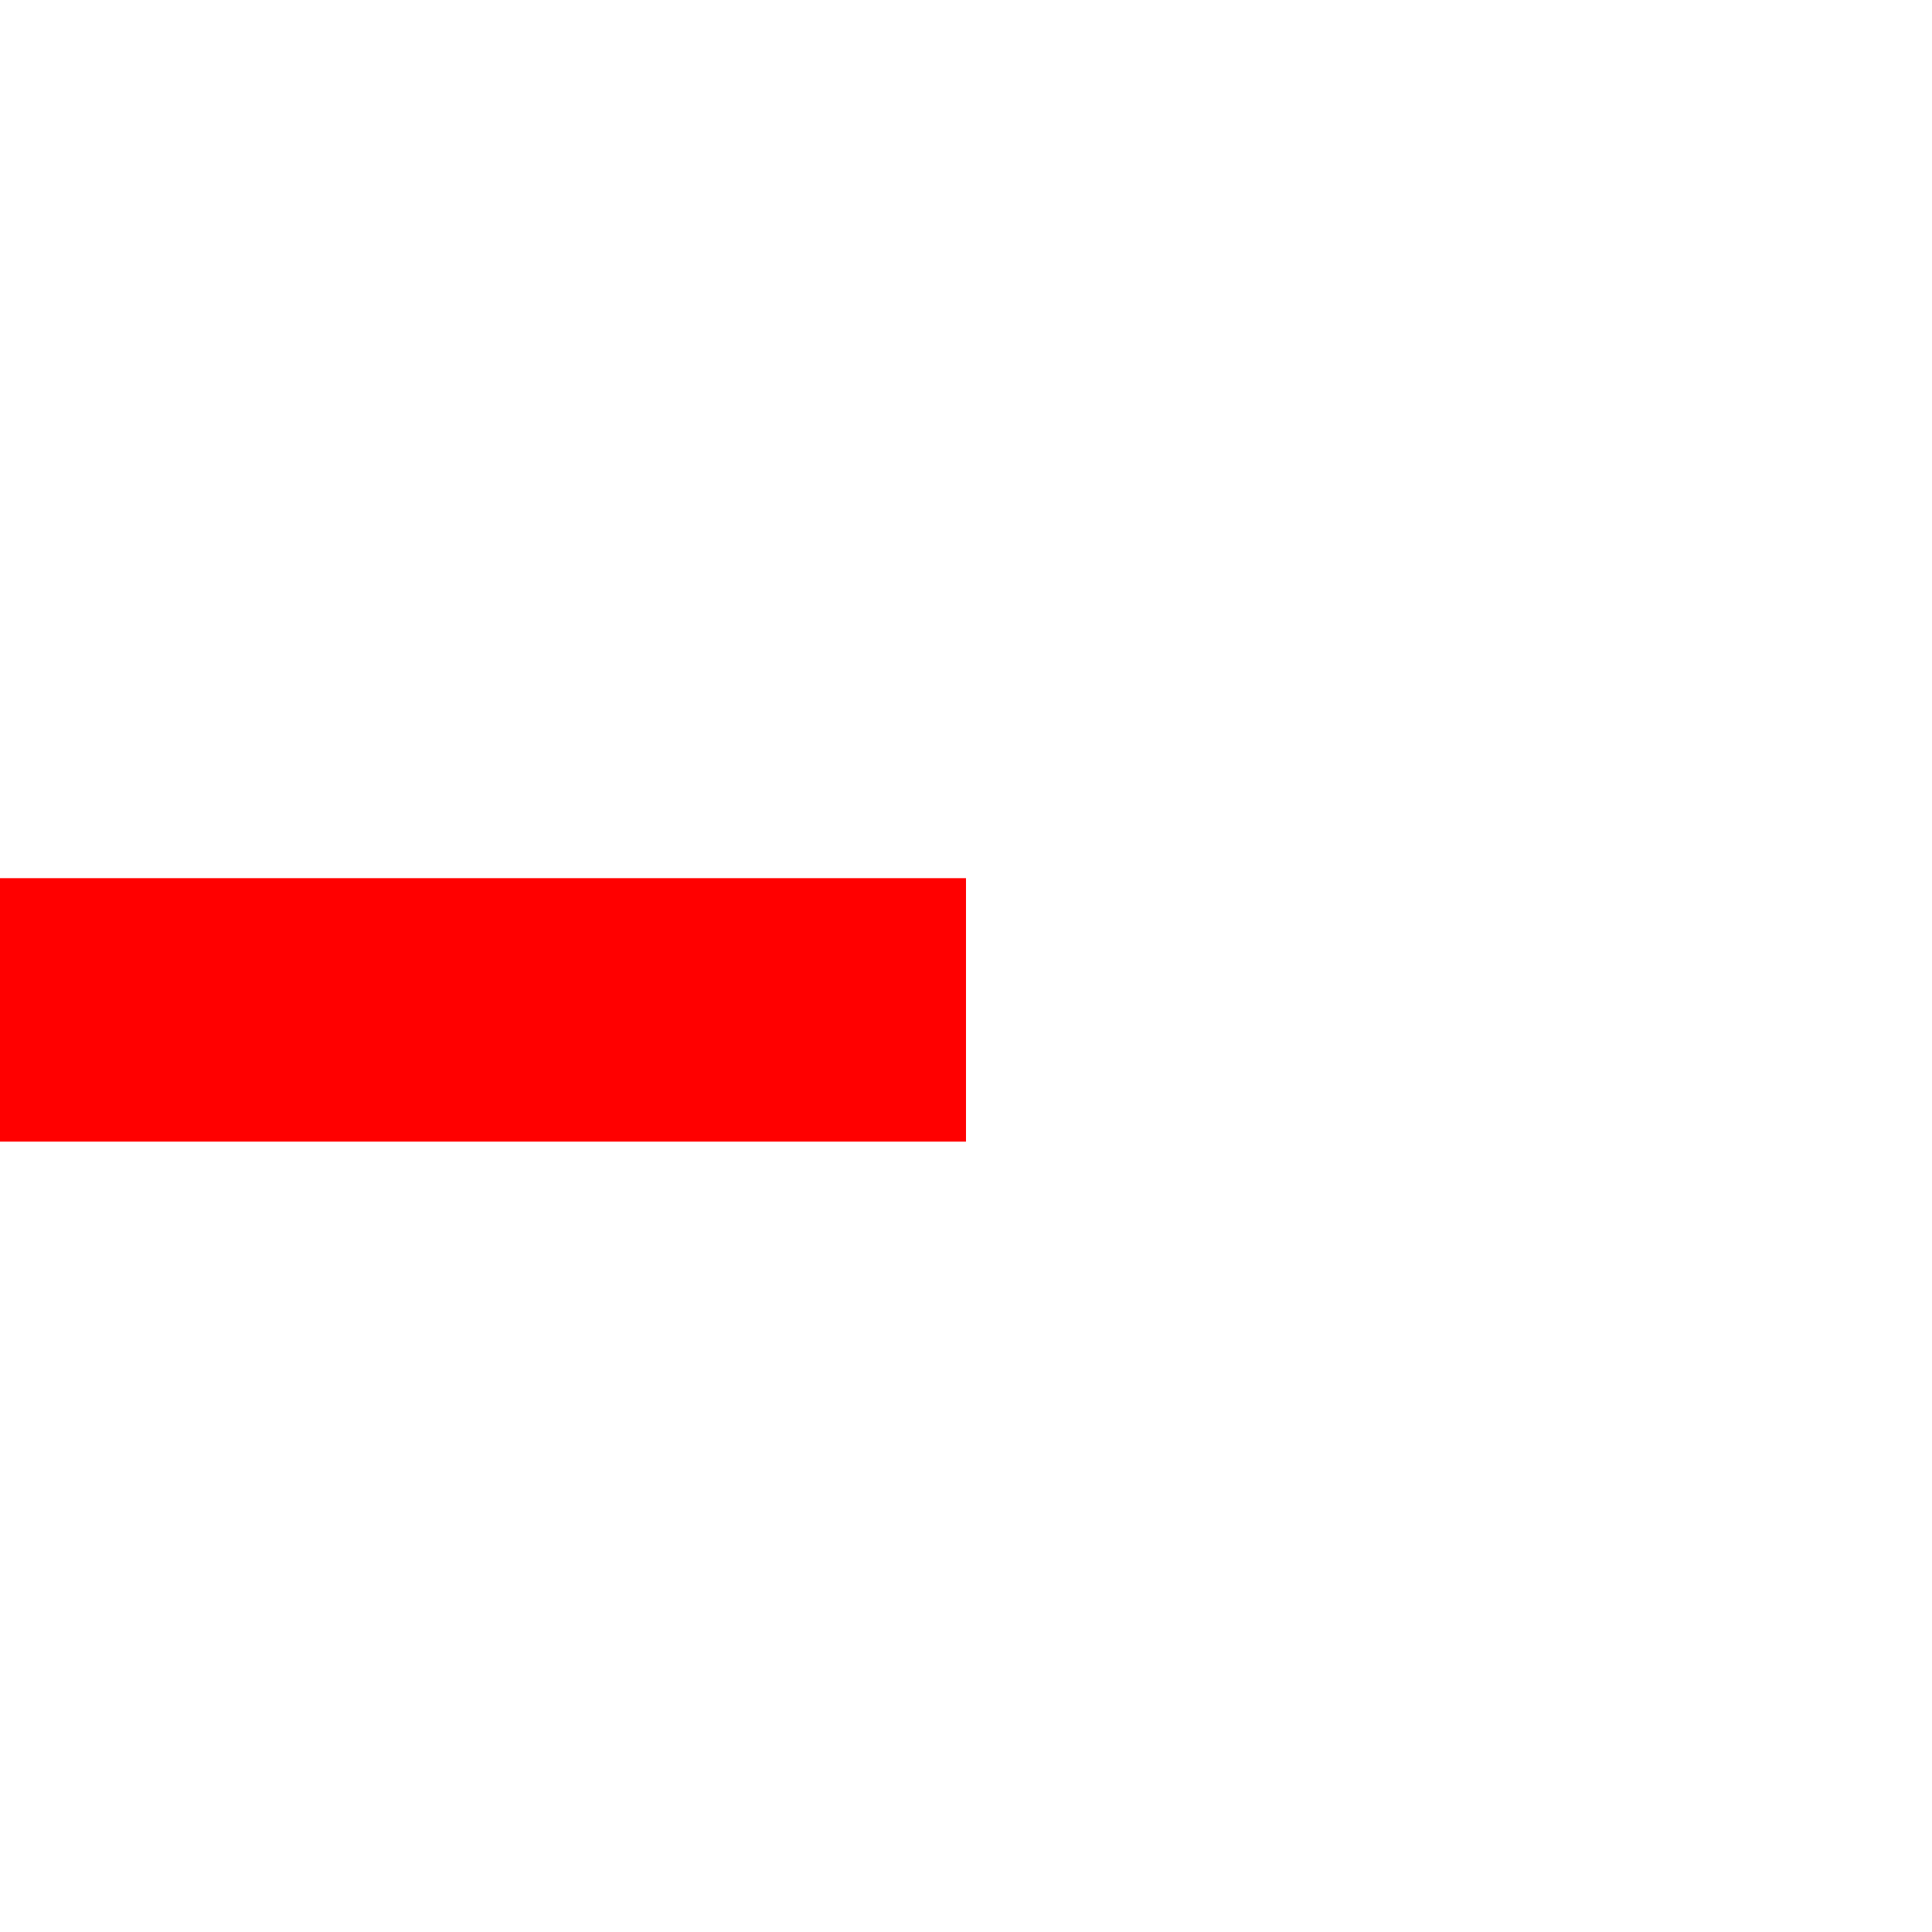 ﻿<?xml version="1.0" encoding="utf-8"?>
<svg version="1.1" xmlns:xlink="http://www.w3.org/1999/xlink" width="22px" height="22px" preserveAspectRatio="xMinYMid meet" viewBox="3900 3385  22 20" xmlns="http://www.w3.org/2000/svg">
  <defs>
    <mask fill="white" id="clip1007">
      <path d="M 3866 3381  L 3900 3381  L 3900 3409  L 3866 3409  Z M 3851 3381  L 3925 3381  L 3925 3409  L 3851 3409  Z " fill-rule="evenodd" />
    </mask>
  </defs>
  <path d="M 3866 3395.5  L 3851 3395.5  M 3900 3395.5  L 3911 3395.5  " stroke-width="3" stroke="#ff0000" fill="none" />
  <path d="M 3905.839 3391.561  L 3909.779 3395.5  L 3905.839 3399.439  L 3907.961 3401.561  L 3912.961 3396.561  L 3914.021 3395.5  L 3912.961 3394.439  L 3907.961 3389.439  L 3905.839 3391.561  Z " fill-rule="nonzero" fill="#ff0000" stroke="none" mask="url(#clip1007)" />
</svg>